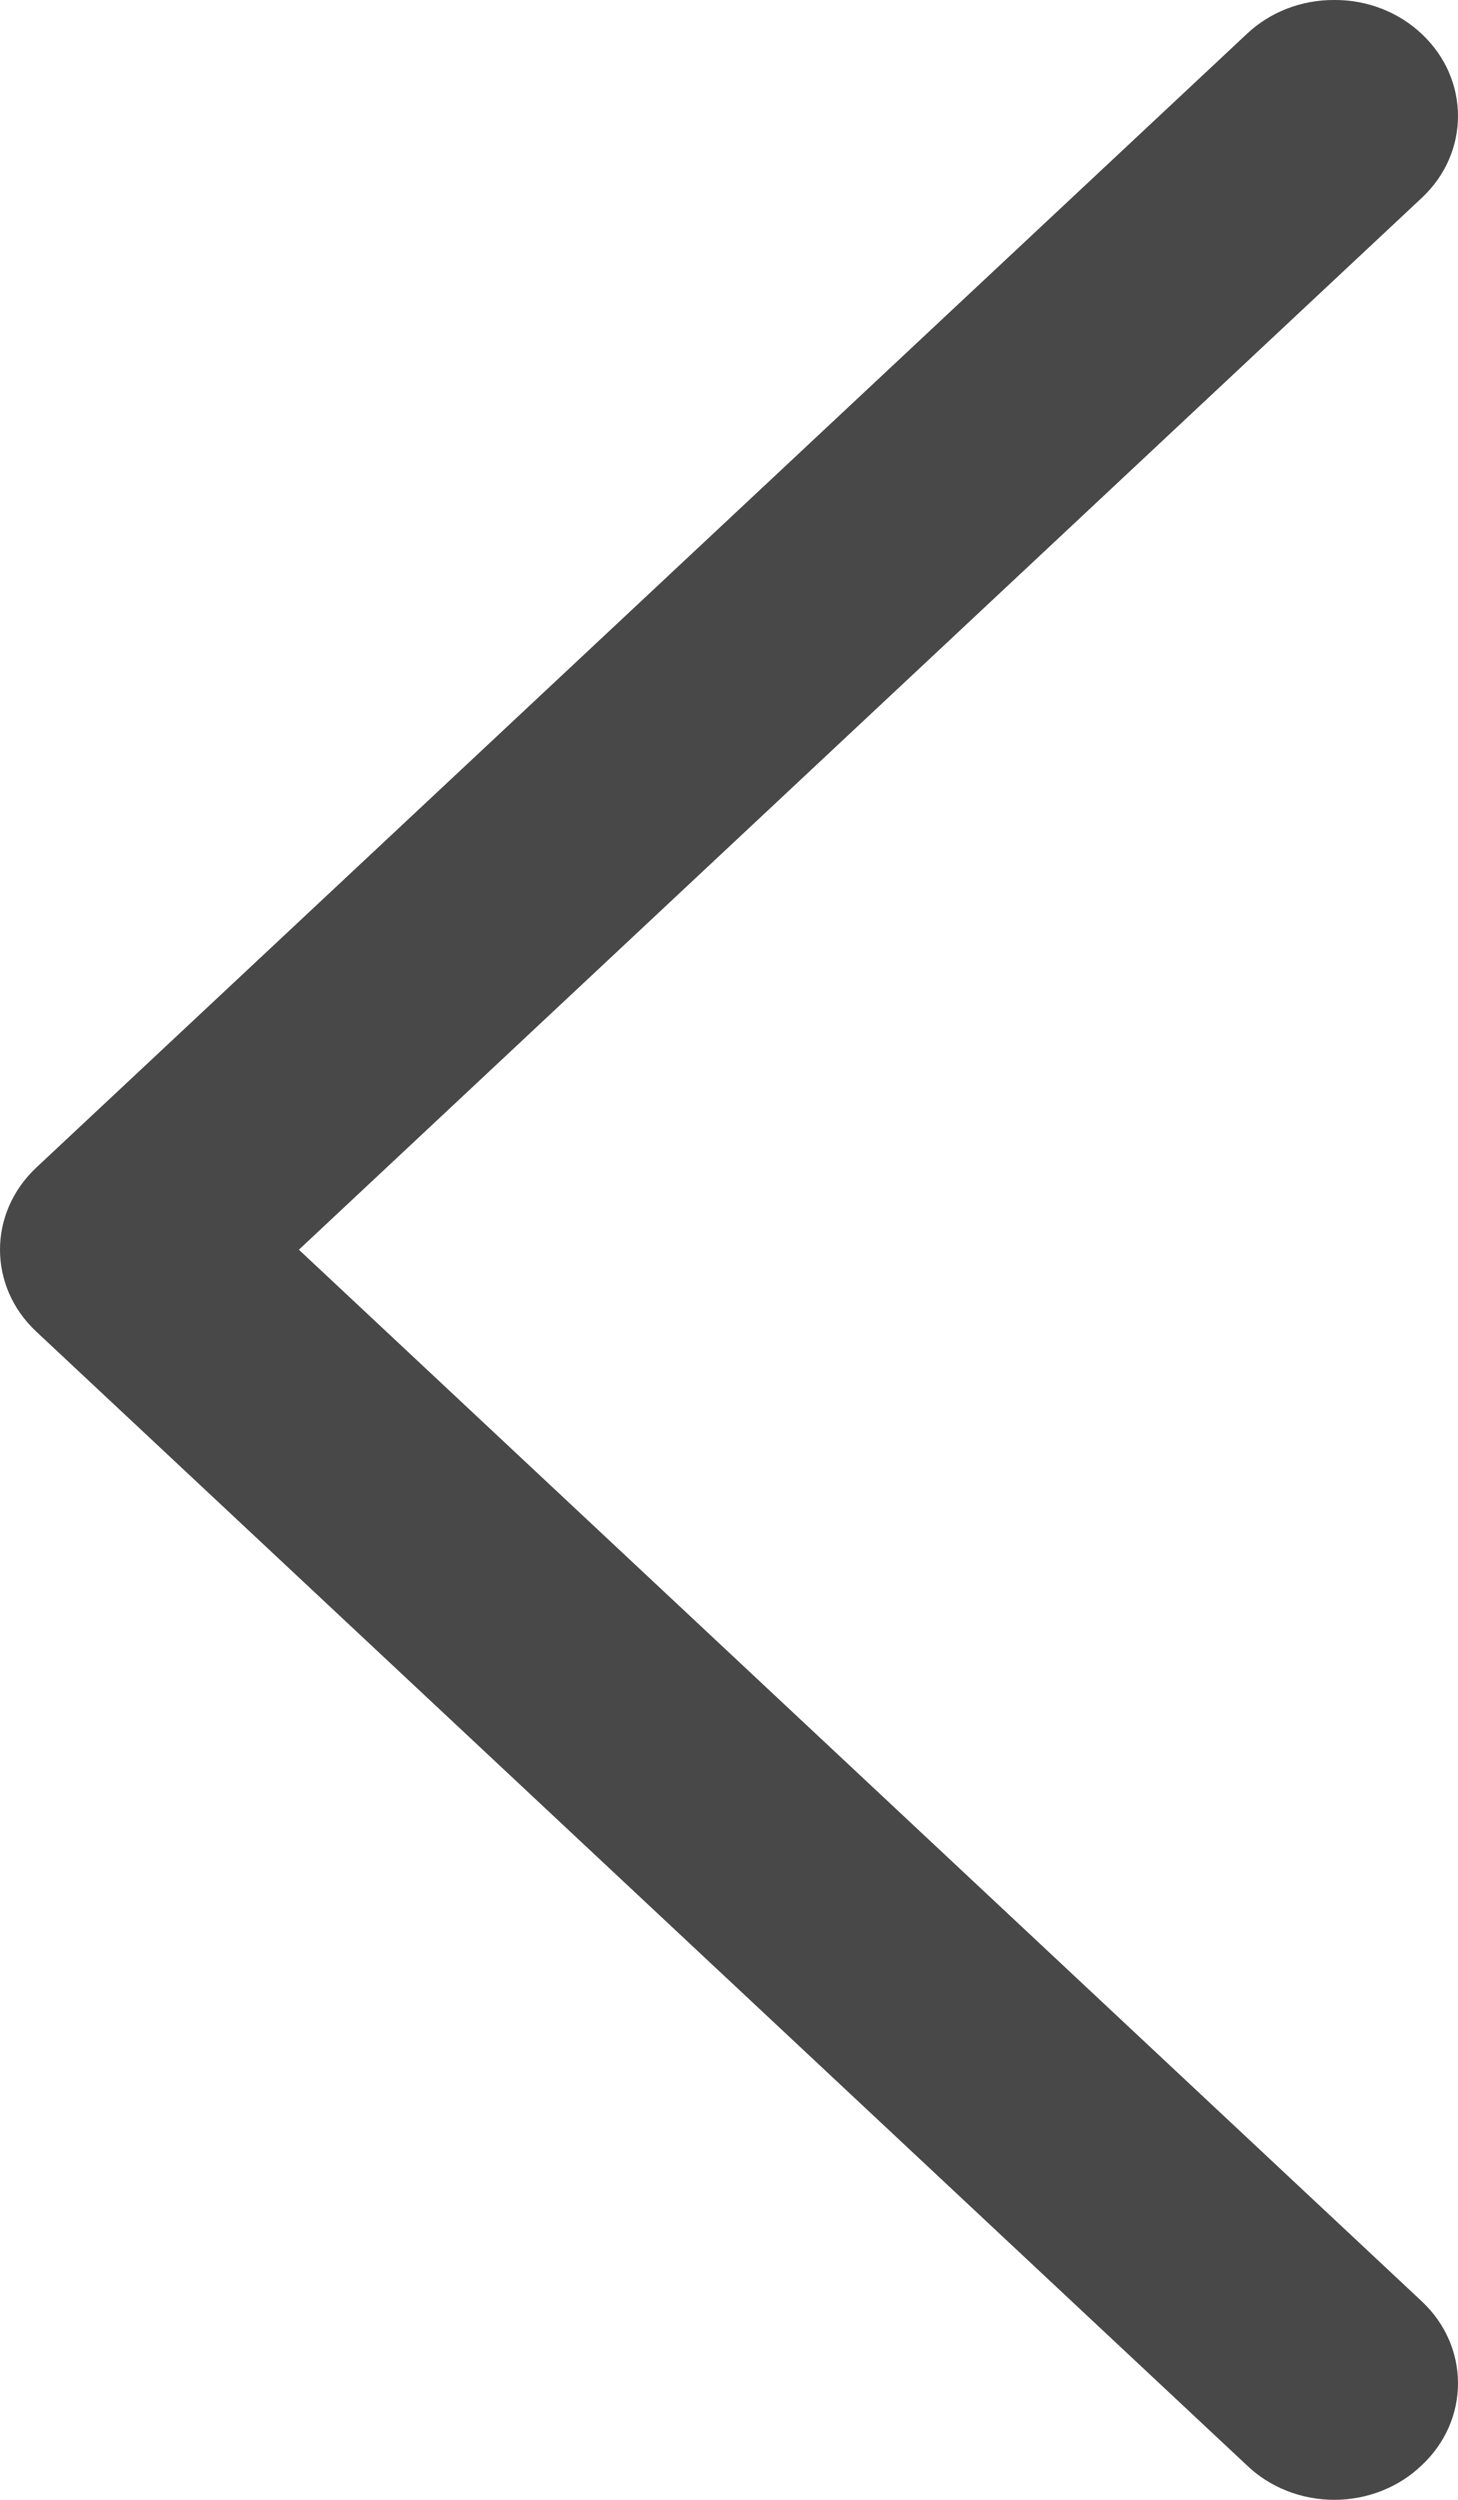 <?xml version="1.0" encoding="UTF-8"?>
<svg width="7px" height="12px" viewBox="0 0 7 12" version="1.1" xmlns="http://www.w3.org/2000/svg" xmlns:xlink="http://www.w3.org/1999/xlink">
    <!-- Generator: Sketch 57.1 (83088) - https://sketch.com -->
    <title>Arrowleft/7x12/dark </title>
    <desc>Created with Sketch.</desc>
    <g id="Arrowleft/7x12/dark-" stroke="none" stroke-width="1" fill="none" fill-rule="evenodd">
        <path d="M0.594,12 C0.436,12.001 0.285,11.942 0.174,11.837 C-0.058,11.619 -0.058,11.267 0.174,11.05 L5.565,6.001 L0.174,0.953 C-0.058,0.736 -0.058,0.383 0.174,0.166 C0.284,0.06 0.436,0 0.594,0 C0.752,0 0.904,0.06 1.014,0.166 L6.826,5.608 C7.058,5.825 7.058,6.177 6.826,6.395 L1.014,11.837 C0.903,11.942 0.752,12.001 0.594,12 L0.594,12 Z" id="Arrowleft/12x20/dark" fill="#484848" fill-rule="nonzero" transform="translate(3.5, 6) rotate(-180) translate(-3.5, -6) "></path>
    </g>
</svg>